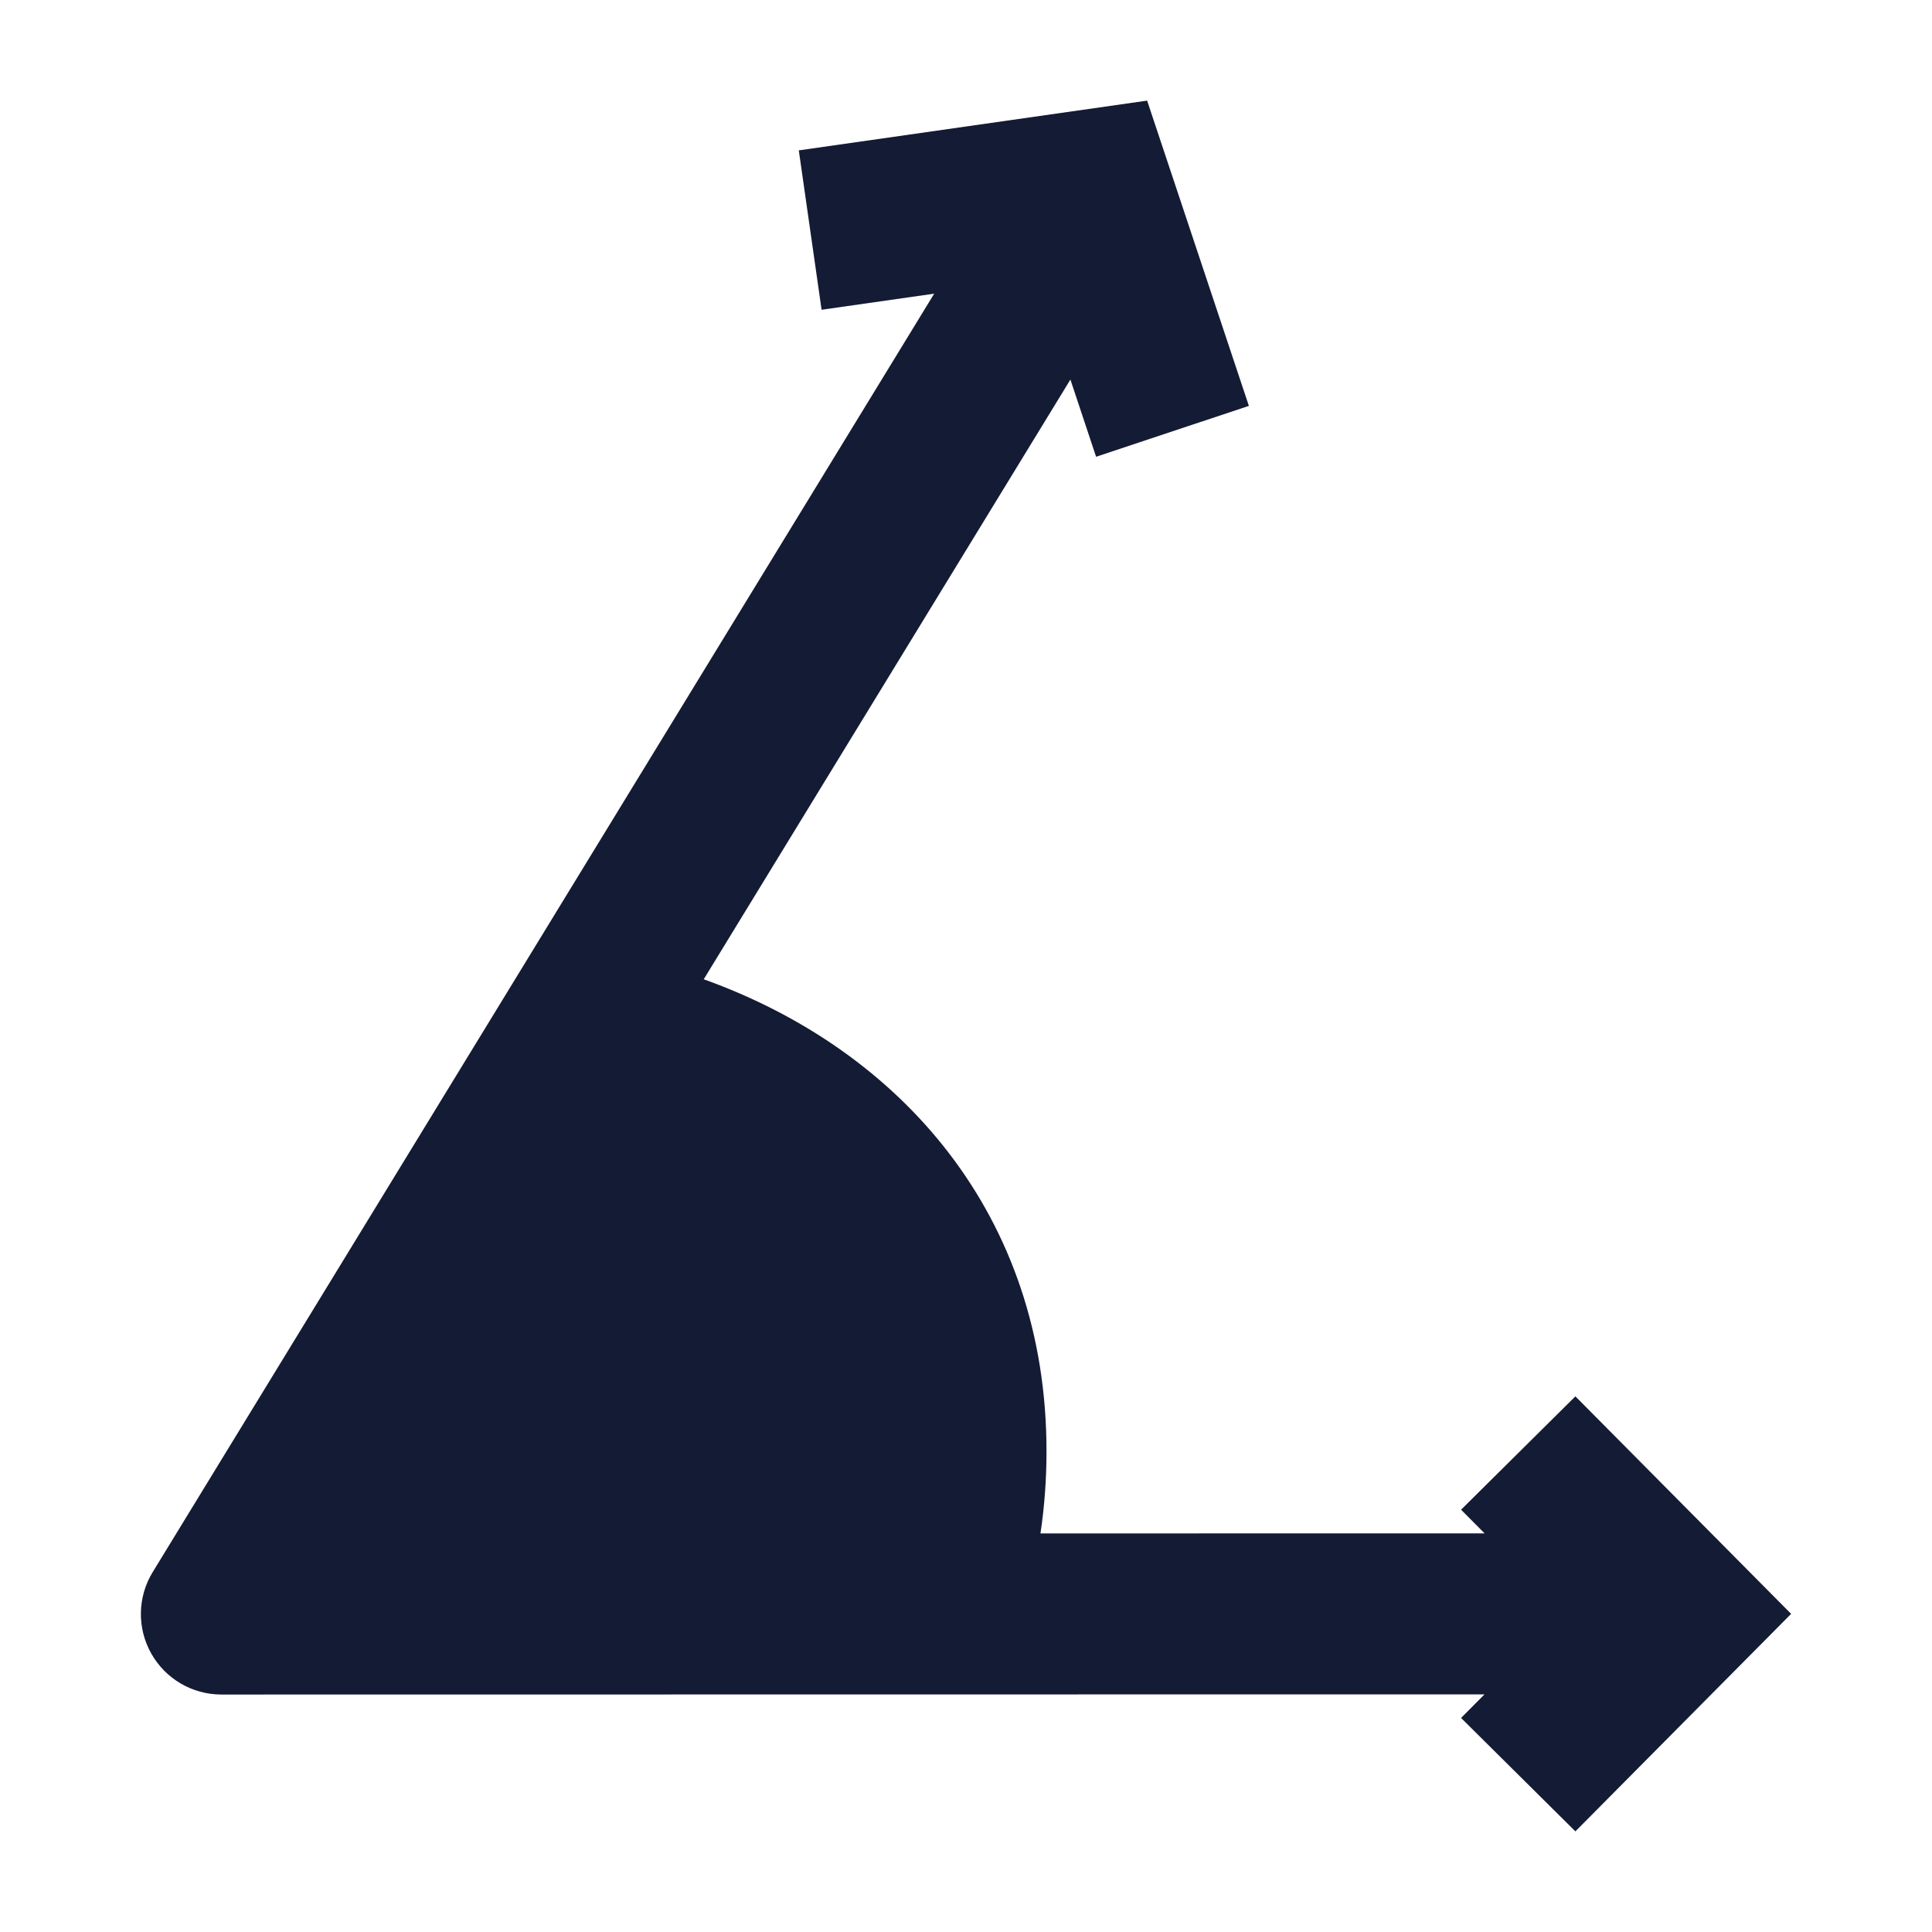 <svg width="24" height="24" viewBox="0 0 24 24" fill="none" xmlns="http://www.w3.org/2000/svg">
<path d="M15.514 5.042L14.25 1.25L9.923 1.868L10.206 3.848L11.605 3.648L1.897 19.529C1.708 19.837 1.701 20.224 1.878 20.539C2.055 20.855 2.388 21.05 2.75 21.05L18.441 21.048L18.15 21.341L19.57 22.75L22.25 20.048L19.57 17.346L18.15 18.754L18.442 19.048L12.925 19.049C12.975 18.715 13 18.374 13 18.027C13 15.1 11.193 13.043 8.742 12.165L13.297 4.715L13.616 5.674L15.514 5.042Z" fill="#141B34"/>
</svg>
